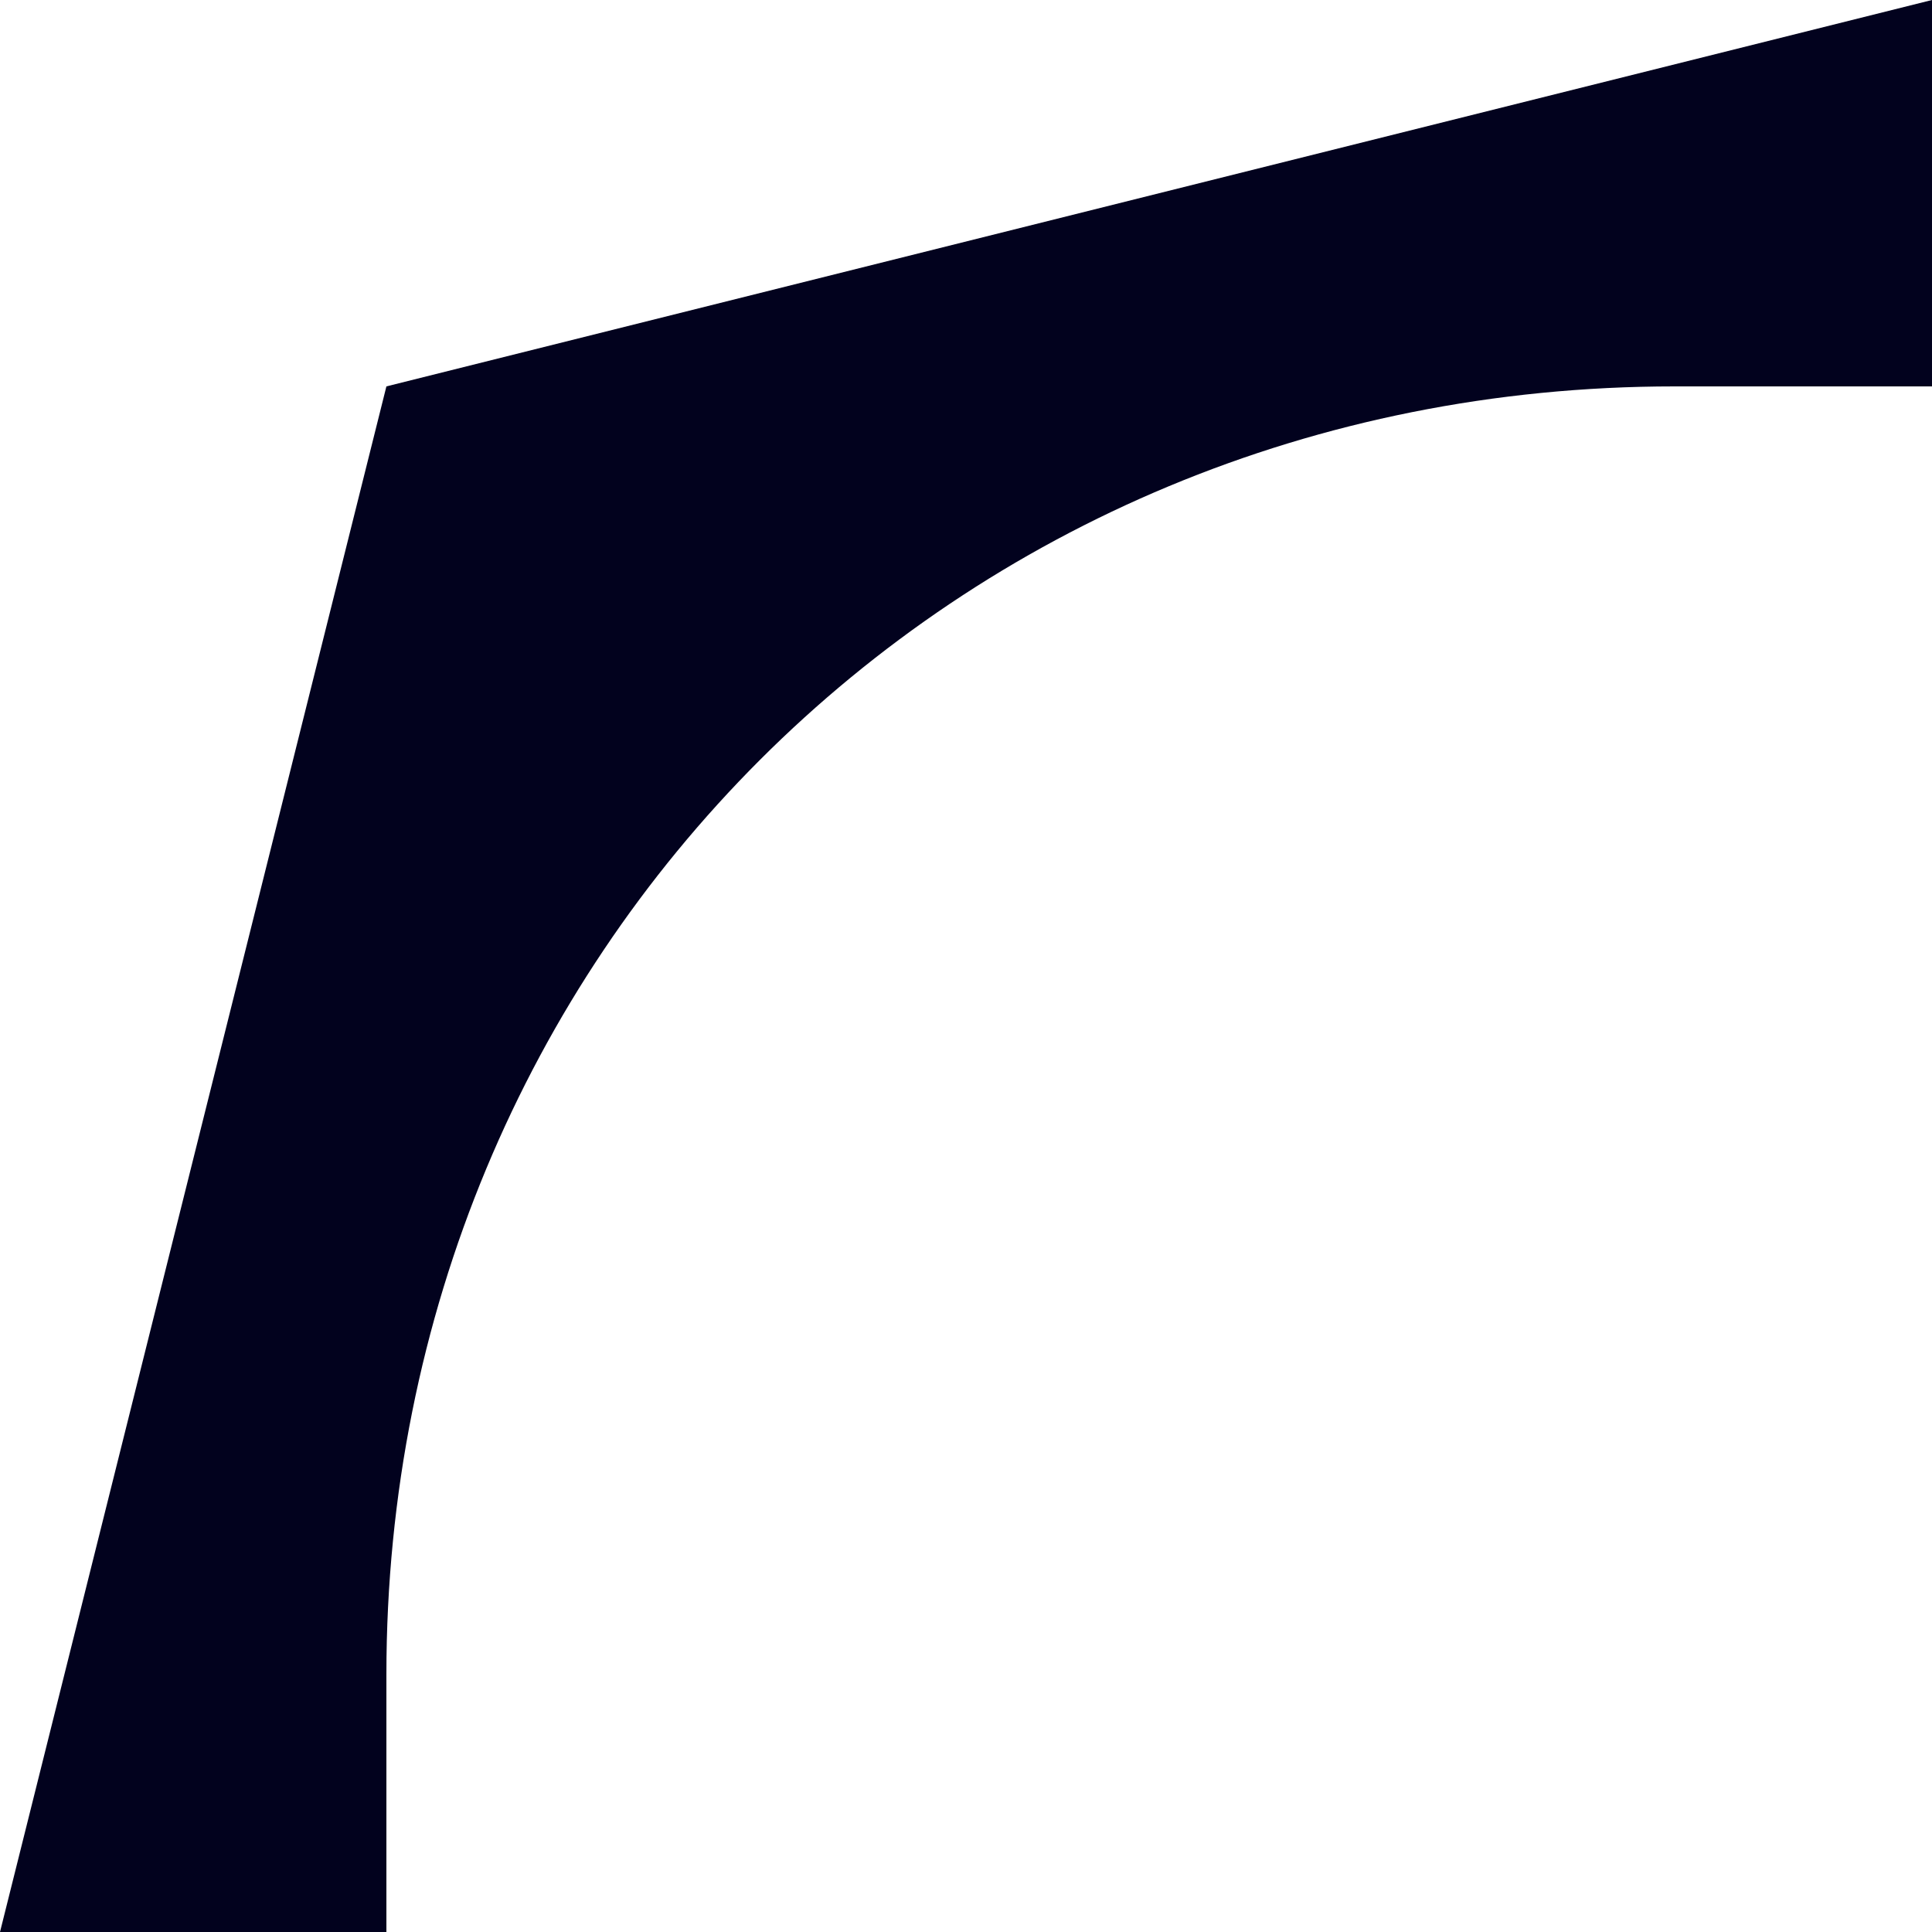 ﻿<?xml version="1.0" encoding="utf-8"?>
<svg version="1.1" xmlns:xlink="http://www.w3.org/1999/xlink" width="30px" height="30px" xmlns="http://www.w3.org/2000/svg">
  <g transform="matrix(1 0 0 1 -394 -66 )">
    <path d="M 6 26  L 6 30  L 0 30  L 6 6  L 30 0  L 30 6  L 26 6  C 14.8 6  6 14.8  6 26  Z " fill-rule="nonzero" fill="#02021e" stroke="none" transform="matrix(1 0 0 1 394 66 )" />
  </g>
</svg>